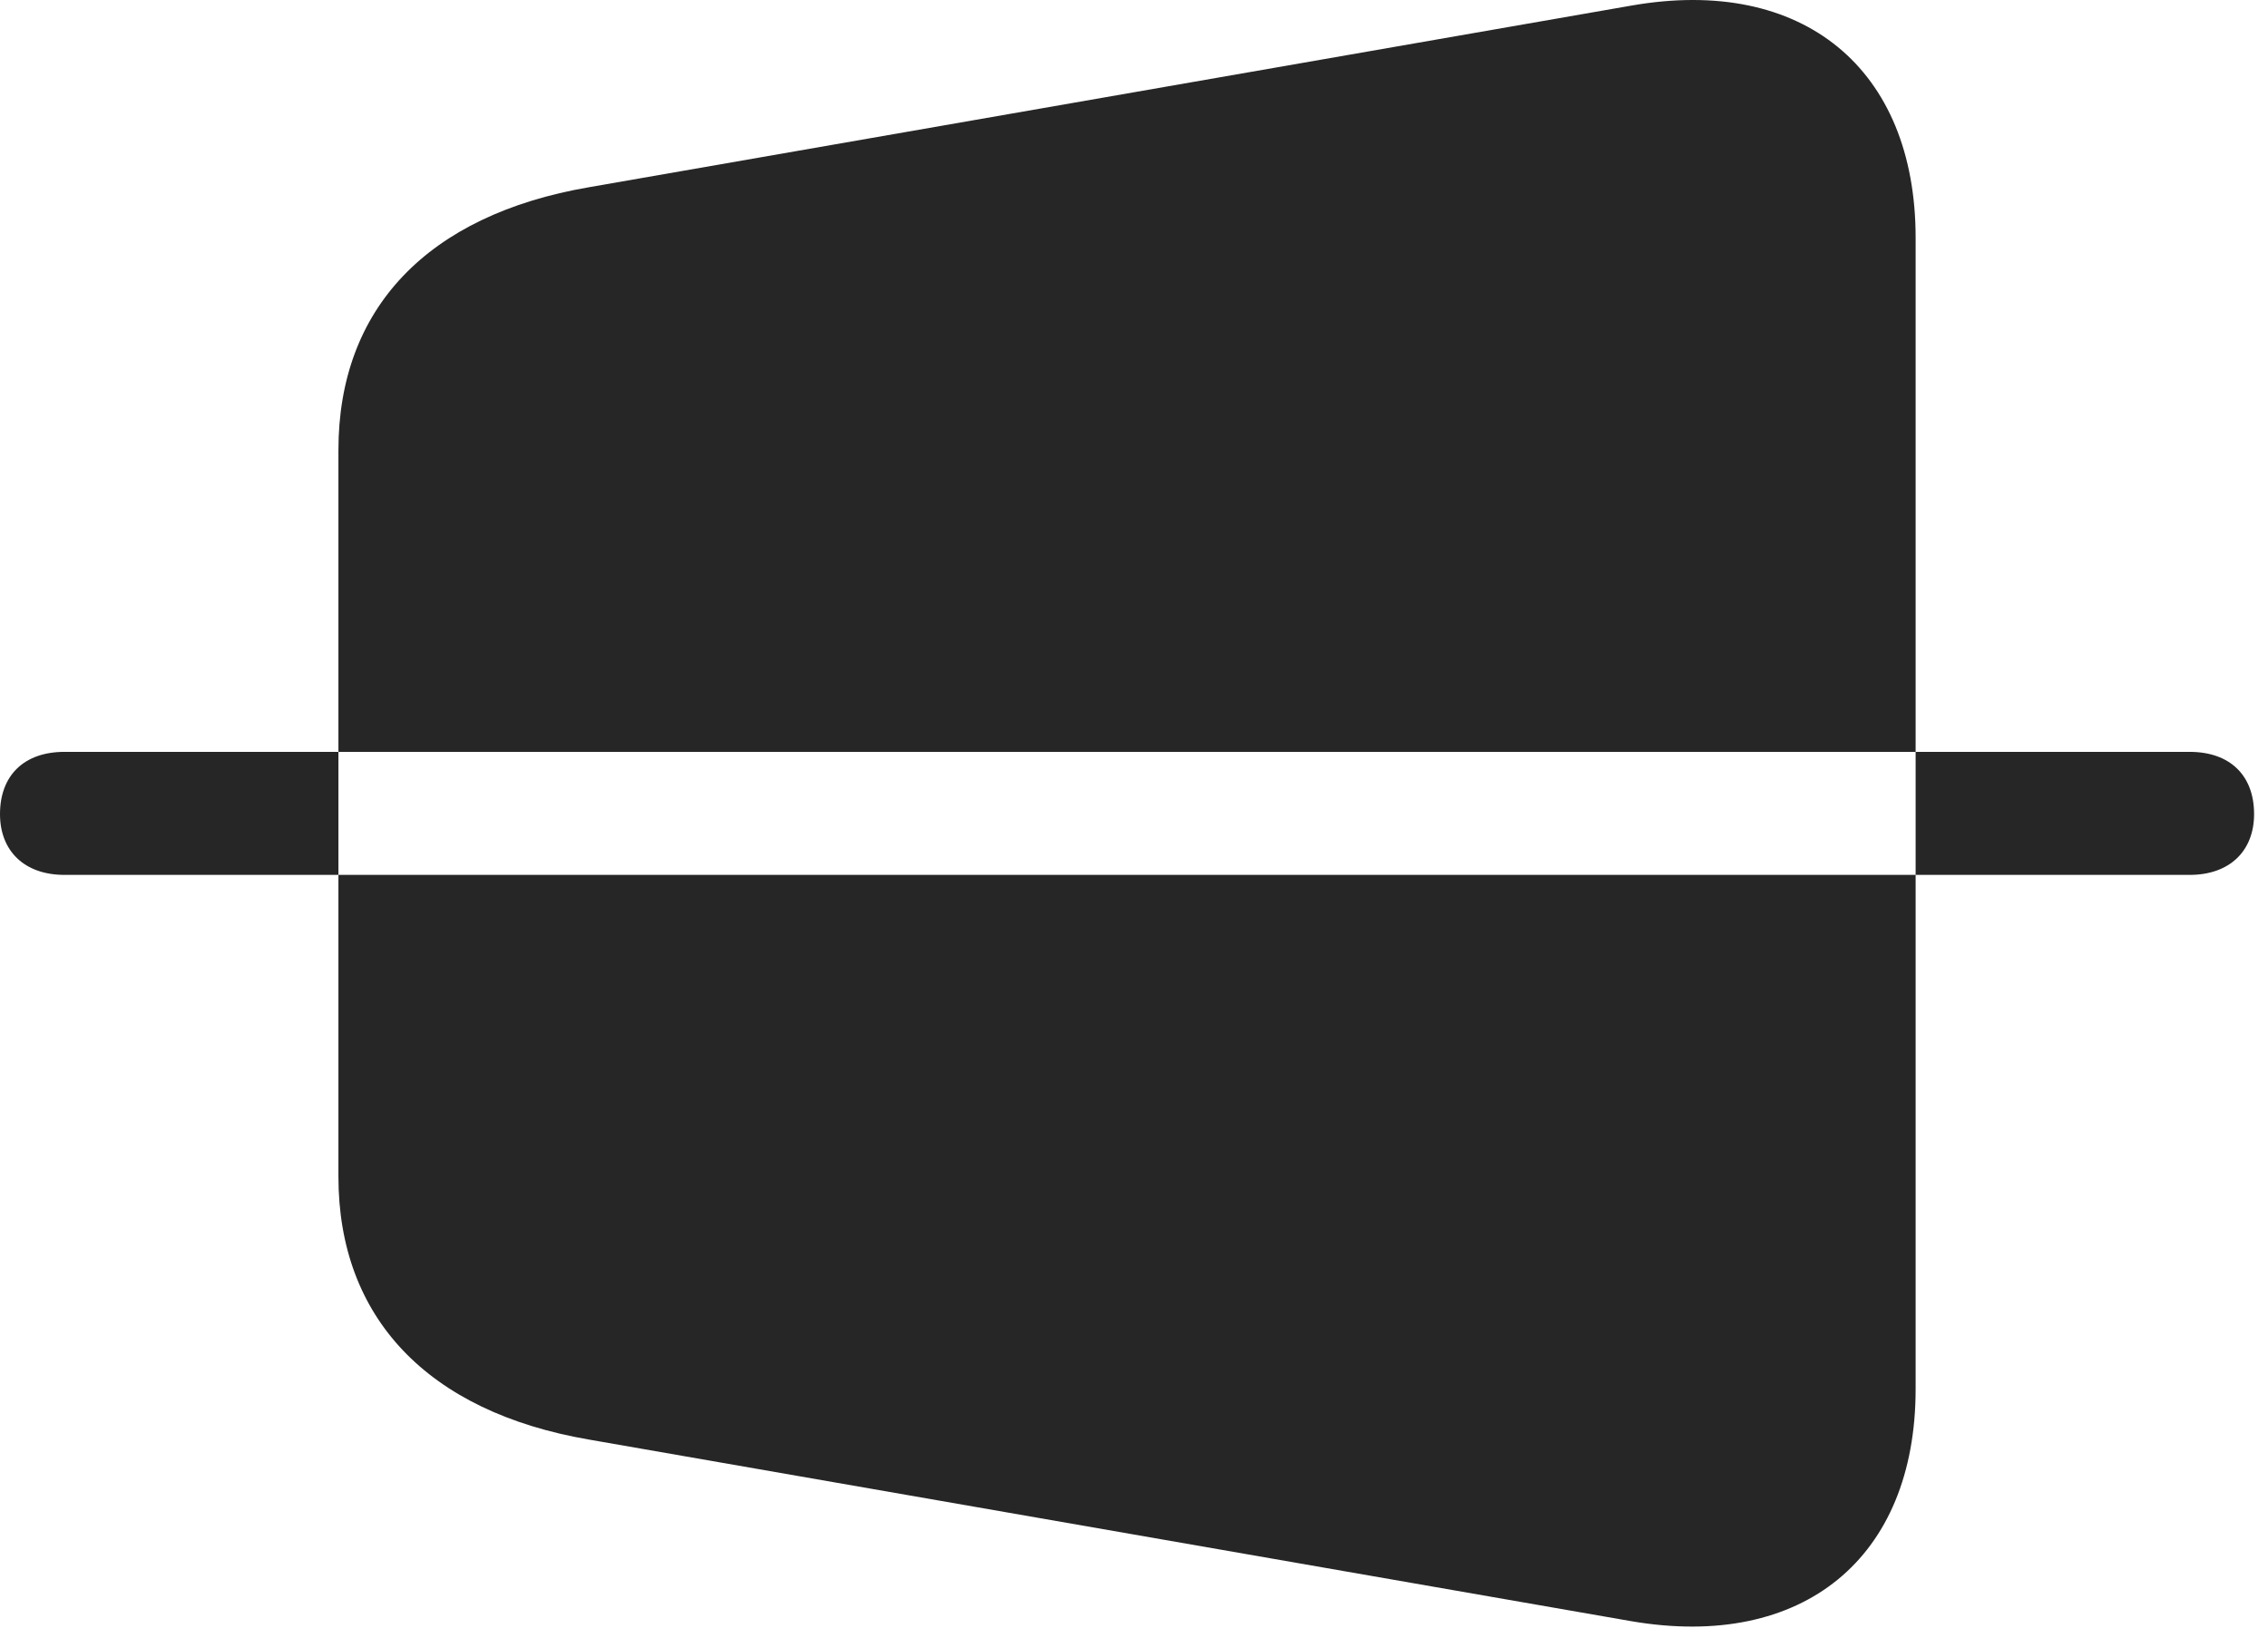 <?xml version="1.0" encoding="UTF-8"?>
<!--Generator: Apple Native CoreSVG 326-->
<!DOCTYPE svg
PUBLIC "-//W3C//DTD SVG 1.1//EN"
       "http://www.w3.org/Graphics/SVG/1.1/DTD/svg11.dtd">
<svg version="1.1" xmlns="http://www.w3.org/2000/svg" xmlns:xlink="http://www.w3.org/1999/xlink" viewBox="0 0 60.469 43.677">
 <g>
  <rect height="43.677" opacity="0" width="60.469" x="0" y="0"/>
  <path d="M15.703 38.391L43.496 43.235C48.066 44.016 51.074 41.555 51.074 37.044L51.074 6.34C51.074 1.829 48.066-0.652 43.496 0.149L15.703 4.993C11.387 5.735 9.023 8.235 9.023 12.004L9.023 31.379C9.023 35.129 11.387 37.649 15.703 38.391ZM1.719 23.332C0.645 23.332 0 22.688 0 21.711C0 20.676 0.645 20.051 1.719 20.051L58.379 20.051C59.453 20.051 60.098 20.676 60.098 21.711C60.098 22.688 59.453 23.332 58.379 23.332Z" fill="black" fill-opacity="0.85"/>
 </g>
</svg>
